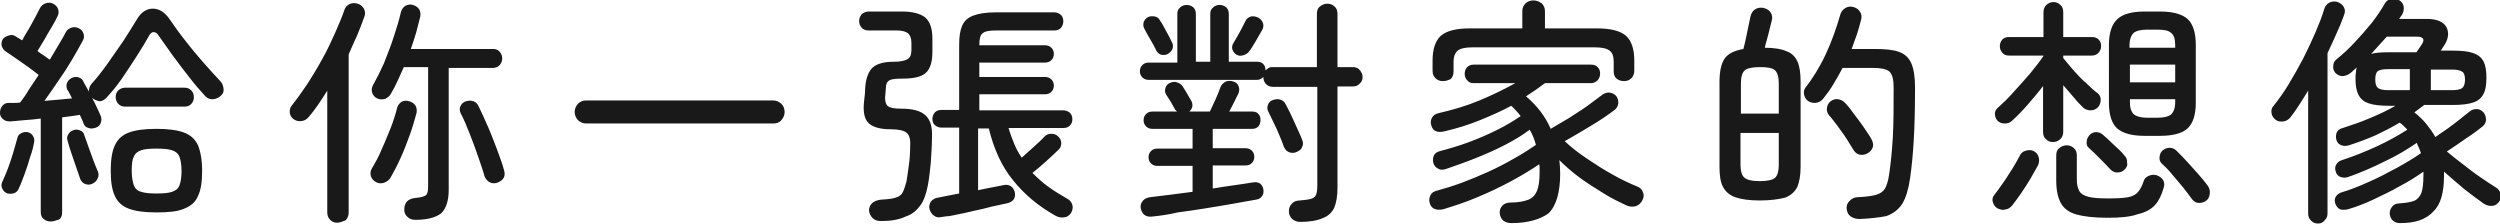 <svg xmlns="http://www.w3.org/2000/svg" width="607.3" height="54.3" style="overflow:visible;enable-background:new 0 0 607.3 54.3" xml:space="preserve">
    <style>
        .st0{fill:#191919}
    </style>
    <path class="st0" d="M12.3 53.8c-.7 0-1.2-.2-1.7-.6-.5-.4-.7-1-.7-1.7V28.8c-1.4.2-2.8.3-4.1.4-1.3.1-2.4.2-3.3.3-.7 0-1.2-.1-1.7-.5s-.8-.9-.8-1.5.1-1.2.5-1.7.9-.8 1.5-.8h1.4c.5 0 1 0 1.5-.1.7-.9 1.4-1.9 2.1-3.1l2.4-3.6c-.7-.5-1.5-1.2-2.5-1.9l-3-2.1c-1-.7-1.8-1.2-2.5-1.7-.5-.3-.8-.8-1-1.4-.1-.6 0-1.1.3-1.6.3-.4.8-.7 1.5-.9.6-.2 1.2-.1 1.7.3.2.1.4.3.7.4.2.2.5.3.8.5.4-.8.9-1.7 1.5-2.6.6-1 1.1-2 1.6-2.9.5-1 .9-1.7 1.2-2.3.3-.6.8-1 1.4-1.2.6-.2 1.2-.2 1.8.1.6.3 1 .7 1.2 1.3.2.6.2 1.1-.1 1.7-.3.7-.8 1.6-1.4 2.6-.6 1-1.2 2-1.8 3.1-.6 1-1.2 2-1.7 2.8.5.4 1.1.8 1.6 1.1.5.4 1 .7 1.4 1 .8-1.3 1.5-2.5 2.2-3.7.7-1.1 1.2-2.1 1.7-3 .3-.6.8-.9 1.4-1.1.6-.2 1.2-.1 1.8.2.6.3.9.7 1.1 1.3.2.6.1 1.2-.2 1.7-.7 1.3-1.6 2.9-2.6 4.6-1 1.7-2.1 3.4-3.3 5.1-1.2 1.7-2.3 3.4-3.4 4.9 1.2-.1 2.4-.2 3.5-.3 1.2-.1 2.2-.2 3.2-.3l-.6-1.2c-.2-.4-.4-.7-.6-1-.2-.5-.2-1.1 0-1.6s.6-.9 1.2-1.2c.5-.2 1.1-.3 1.6-.1.6.2 1 .5 1.2 1.1.4.7.8 1.5 1.4 2.5l1.5 3c.5 1 .9 1.9 1.2 2.6.3.6.3 1.2.1 1.8-.2.6-.6 1-1.2 1.2-.6.2-1.2.3-1.8.1-.6-.2-1-.5-1.2-1.1-.1-.3-.2-.6-.4-1s-.3-.7-.5-1.1c-.6.1-1.2.2-2 .3-.7.1-1.5.2-2.3.3v23.1c0 .7-.2 1.3-.7 1.7-.9.3-1.5.5-2.1.5zM1.8 47c-.5-.2-1-.6-1.2-1.1-.3-.5-.3-1.1-.1-1.6.4-.9.9-2 1.4-3.3.5-1.3.9-2.6 1.3-3.9s.7-2.5 1-3.5c.1-.5.4-1 .9-1.2.5-.3 1-.4 1.6-.3.5.1 1 .4 1.3.9.3.5.4 1 .3 1.5-.2 1.1-.5 2.4-1 3.7-.4 1.4-.8 2.7-1.3 4-.5 1.3-.9 2.5-1.4 3.5-.2.6-.6 1-1.1 1.2-.5.2-1.1.2-1.7.1zm20.5-2.3c-.5.2-1.1.2-1.6 0-.6-.2-1-.7-1.2-1.2-.3-.8-.6-1.8-1-2.9-.4-1.1-.8-2.3-1.2-3.5-.4-1.2-.7-2.2-.9-3-.2-.5-.1-1 .2-1.5.3-.5.7-.8 1.3-1 .5-.2 1.1-.1 1.6.1s.9.6 1 1.2c.3.8.6 1.7 1 2.8l1.2 3.3c.4 1.1.8 2 1.1 2.7.2.6.2 1.2-.1 1.7-.3.7-.8 1-1.4 1.3zm0-21c-.5-.4-.7-.9-.7-1.6 0-.6.2-1.2.6-1.7 1.3-1.4 2.6-3.1 3.9-4.9 1.3-1.9 2.6-3.7 3.9-5.6 1.2-1.9 2.3-3.6 3.2-5.1 1-1.8 2.4-2.7 3.9-2.7 1.6 0 3 .9 4.2 2.7 1.1 1.6 2.3 3.3 3.8 5.2 1.4 1.8 2.9 3.6 4.4 5.3 1.5 1.7 2.8 3.1 4 4.4.5.5.7 1.1.8 1.8s-.1 1.3-.6 1.7c-.5.5-1.1.8-1.9.9-.7.1-1.4-.2-1.9-.7-1.2-1.3-2.5-2.8-3.9-4.6-1.4-1.8-2.8-3.6-4.1-5.4-1.3-1.8-2.4-3.4-3.4-4.8-.3-.5-.7-.8-1.2-.8-.4 0-.8.3-1.1.9-.7 1.3-1.7 2.9-2.9 4.8s-2.4 3.7-3.7 5.6-2.6 3.4-3.8 4.7c-.5.5-1 .8-1.7.8-.7-.2-1.3-.4-1.8-.9zM38 51.6c-2.9 0-5.1-.3-6.7-.9-1.6-.6-2.7-1.6-3.4-3.1-.7-1.5-1-3.5-1-6.1 0-2.6.3-4.7 1-6.2s1.8-2.5 3.4-3.1c1.6-.6 3.8-.9 6.7-.9 2.9 0 5.1.3 6.7.9 1.6.6 2.7 1.6 3.4 3.1.6 1.5 1 3.5 1 6.2 0 2.6-.3 4.7-1 6.1-.6 1.5-1.8 2.5-3.4 3.1-1.6.7-3.8.9-6.7.9zm-7.6-25.7c-.7 0-1.2-.2-1.7-.7-.4-.5-.6-1-.6-1.6 0-.7.2-1.2.6-1.6.4-.4 1-.7 1.7-.7h14.4c.7 0 1.2.2 1.7.7.4.4.6 1 .6 1.6 0 .6-.2 1.2-.6 1.6-.4.5-1 .7-1.7.7H30.4zM38 47c1.7 0 2.9-.1 3.8-.4.9-.3 1.5-.8 1.8-1.6.3-.8.5-1.9.5-3.4s-.2-2.7-.5-3.5c-.3-.8-.9-1.3-1.8-1.6-.9-.3-2.1-.4-3.8-.4-1.6 0-2.9.1-3.7.4-.9.3-1.5.8-1.8 1.6-.4.7-.5 1.9-.5 3.4s.2 2.6.5 3.5c.3.8.9 1.4 1.8 1.6.9.3 2.1.4 3.7.4zM142.4 30c-.8 0-1.4-.3-2-.8-.5-.6-.8-1.2-.8-2s.3-1.4.8-2c.5-.5 1.2-.8 2-.8h45.4c.8 0 1.4.3 2 .8.5.5.8 1.2.8 2s-.3 1.4-.8 2c-.5.6-1.2.8-2 .8h-45.4zM214 53.7c-.8 0-1.5-.2-2-.7-.5-.5-.8-1.1-.9-1.8 0-.7.2-1.3.7-1.8.5-.5 1.3-.8 2.2-.9 1.6-.1 2.8-.2 3.6-.5.8-.2 1.4-.7 1.7-1.3.3-.6.6-1.5.9-2.6.2-1.2.4-2.6.6-4.1.2-1.5.3-3 .3-4.6.1-1.6-.2-2.6-.9-3.2-.7-.5-1.9-.8-3.9-.8-2.4 0-4.2-.5-5.2-1.4-1.1-1-1.5-2.7-1.2-5.4.1-.6.1-1.2.2-1.8 0-.7.1-1.2.1-1.8.2-2.1.8-3.7 1.8-4.6 1-.9 2.7-1.4 5.1-1.4 1.5 0 2.6-.2 3.3-.6.7-.4 1-1.1 1-2.2v-1.8c0-1.1-.3-1.8-.8-2.3-.5-.4-1.4-.7-2.8-.7H211c-.7 0-1.3-.2-1.7-.7-.4-.4-.6-1-.6-1.6 0-.6.2-1.1.6-1.6.4-.4 1-.7 1.7-.7h8.1c2.6 0 4.4.5 5.6 1.4 1.2 1 1.8 2.7 1.8 5.2v3.1c0 2.5-.5 4.2-1.6 5.2s-3 1.4-5.7 1.4c-1.5 0-2.6.1-3.1.4-.6.3-.9.9-.9 1.8 0 .4-.1.8-.1 1.3 0 .4-.1.8-.1 1.1 0 1 .2 1.7.7 2.1.5.4 1.6.6 3.2.6 2.8 0 4.7.5 5.9 1.6 1.2 1.1 1.7 2.8 1.6 5.3 0 2.2-.2 4.3-.3 6.3-.2 2-.4 3.8-.7 5.4-.4 2.1-1 3.8-1.9 5-.9 1.2-2 2.1-3.5 2.6-1.7.8-3.7 1.1-6 1.1zm14.8-1c-.8.2-1.4.1-1.9-.3-.5-.3-.9-.9-1.1-1.6-.2-.7 0-1.2.3-1.8.4-.5 1-.9 1.8-1l5.1-1V31h-4.3c-.6 0-1.1-.2-1.6-.6-.4-.4-.6-.9-.6-1.5s.2-1.1.6-1.6c.4-.4.9-.6 1.6-.6h4.3V11c0-2 .2-3.5.7-4.7.5-1.2 1.4-2 2.7-2.5 1.3-.5 3.1-.8 5.5-.8h14.2c.6 0 1.1.2 1.6.6.4.4.6.9.6 1.6 0 .6-.2 1.1-.6 1.6-.4.4-.9.6-1.6.6H242c-1.7 0-2.8.2-3.3.7-.6.4-.8 1.4-.8 2.9h16c.6 0 1.1.2 1.5.6.4.4.6.9.6 1.5s-.2 1.1-.6 1.5c-.4.4-.9.6-1.5.6h-16v3.5h16c.6 0 1.1.2 1.5.6.4.4.6.9.6 1.5s-.2 1.1-.6 1.5c-.4.4-.9.6-1.5.6h-16v3.9h20.4c.6 0 1.1.2 1.6.6.4.4.6.9.6 1.6 0 .6-.2 1.1-.6 1.5-.4.4-.9.6-1.6.6H245c.4 1.4.9 2.7 1.4 3.9.5 1.2 1.1 2.3 1.8 3.3.9-.8 1.9-1.7 2.9-2.6 1.1-1 2-1.8 2.6-2.5.5-.5 1-.7 1.7-.7s1.2.2 1.7.7c.5.5.7 1 .7 1.6 0 .6-.2 1.2-.7 1.6-.8.8-1.8 1.7-3 2.8-1.2 1.1-2.3 2-3.3 2.8 1.2 1.2 2.5 2.4 3.9 3.4s3 2 4.6 2.9c.6.3 1 .8 1.2 1.5.2.7 0 1.3-.3 1.9-.4.6-.9 1-1.7 1.1-.7.1-1.4 0-2.1-.4-4.1-2.3-7.5-5.1-10.3-8.6-2.8-3.4-4.7-7.7-5.9-12.6h-2.6v15c1.5-.3 2.8-.6 4-.8 1.2-.2 1.9-.4 2-.4.8-.2 1.4-.1 1.9.2.5.3.8.8 1 1.4.3 1.5-.3 2.4-1.9 2.8-.2 0-.9.2-1.9.4-1.1.2-2.3.5-3.8.9-1.5.3-3 .7-4.4 1-1.5.3-2.8.6-3.9.8-.8 0-1.5.2-1.8.2zM315.8 53.9c-.8 0-1.4-.3-1.9-.7-.5-.5-.8-1.1-.8-1.9 0-.7.2-1.3.7-1.8.4-.5 1.1-.8 1.9-.8 1.2-.1 2.1-.2 2.8-.4.6-.2 1-.5 1.2-1 .2-.5.3-1.2.3-2.2v-24h-10.7c-.7 0-1.3-.2-1.8-.7-.4-.5-.6-1-.6-1.6v-.1c-.5.5-1 .7-1.6.7H279c-.6 0-1.1-.2-1.5-.6-.4-.4-.6-.9-.6-1.5s.2-1.1.6-1.5c.4-.4.9-.6 1.5-.6h7V3.4c0-.7.2-1.2.7-1.6.4-.4 1-.6 1.6-.6.6 0 1.1.2 1.6.6.4.4.6.9.6 1.6V15h3.5V3.4c0-.7.2-1.2.7-1.6.4-.4 1-.6 1.6-.6.6 0 1.1.2 1.6.6.4.4.6.9.6 1.6V15h6.9c.7 0 1.2.2 1.5.6.4.4.5.9.5 1.5.2-.2.5-.4.8-.6.3-.2.7-.2 1-.2h10.7V3.4c0-.8.2-1.4.7-1.8.5-.4 1.1-.7 1.8-.7s1.3.2 1.8.7c.5.4.7 1 .7 1.8v12.9h3.7c.7 0 1.3.2 1.7.7.4.5.7 1 .7 1.7 0 .6-.2 1.2-.7 1.6-.4.5-1 .7-1.7.7h-3.7v24.6c0 2.1-.3 3.7-.8 4.9-.6 1.2-1.5 2-2.8 2.5-1.4.6-3.2.9-5.5.9zM280 52.6c-.8.1-1.5 0-2-.4s-.8-1-.9-1.7c-.1-.7.1-1.2.5-1.7s1-.8 1.8-.9c1.5-.2 3.1-.4 4.9-.6 1.8-.2 3.6-.5 5.4-.7v-6.3h-8.6c-.6 0-1.1-.2-1.5-.6-.4-.4-.6-.9-.6-1.5s.2-1.1.6-1.5c.4-.4.9-.6 1.5-.6h8.6v-4.8h-9.8c-.6 0-1.1-.2-1.5-.6-.4-.4-.6-.9-.6-1.5s.2-1.1.6-1.5c.4-.4.9-.6 1.5-.6h6c0-.1-.1-.2-.2-.2-.1-.1-.1-.2-.2-.2-.4-.7-.7-1.3-1-1.8-.3-.5-.7-1.1-1.2-1.9-.3-.5-.4-1-.2-1.6.2-.6.5-1 1-1.2.6-.3 1.2-.4 1.8-.2.6.2 1.1.5 1.4 1 .5.8.9 1.4 1.1 1.8.2.4.6 1 1 1.7.5 1 .3 1.9-.5 2.6h5c.4-.9.9-1.9 1.4-3 .5-1.1.9-2.1 1.2-3 .3-.6.7-1 1.3-1.3.6-.2 1.2-.2 1.8 0 .7.2 1.1.6 1.3 1.2.2.6.2 1.1-.1 1.8-.3.5-.6 1.2-1 2s-.8 1.6-1.2 2.3h5.6c.7 0 1.2.2 1.5.6.4.4.5.9.5 1.5s-.2 1.1-.5 1.5c-.4.4-.9.6-1.5.6h-9.6V36h7.9c.7 0 1.2.2 1.6.6.4.4.6.9.6 1.5s-.2 1.1-.6 1.5c-.4.4-.9.6-1.6.6h-7.9v5.6c1.8-.3 3.6-.6 5.2-.8 1.7-.2 3.2-.5 4.6-.7.7-.1 1.3 0 1.7.3.4.3.7.8.8 1.4.1.6 0 1.2-.3 1.6-.3.5-.8.8-1.5.9-1.6.3-3.5.6-5.6 1-2.1.4-4.3.7-6.6 1.1-2.3.4-4.6.7-6.8 1-2.1.5-4.2.8-6.1 1zm3.7-39.5c-.5.3-1.1.3-1.6.2-.5-.1-.9-.5-1.2-1-.3-.7-.8-1.6-1.4-2.6-.6-1-1.1-1.9-1.5-2.7-.3-.5-.3-1-.2-1.6.2-.5.5-.9 1-1.2.5-.3 1.1-.3 1.7-.2.6.1 1 .4 1.3 1 .5.7 1 1.6 1.5 2.6.6 1 1 1.9 1.4 2.7.3.5.3 1.1.1 1.6-.2.5-.6.9-1.1 1.2zm16.7.2c-.5-.3-.8-.7-1-1.2-.2-.5-.1-1.1.2-1.6.4-.7.9-1.5 1.5-2.6s1-1.9 1.4-2.7c.3-.7.8-1 1.4-1.2.6-.1 1.2 0 1.8.3.5.3.9.7 1.1 1.3s.1 1.2-.2 1.7c-.4.7-.9 1.6-1.5 2.6s-1.1 1.9-1.6 2.5c-.3.5-.8.8-1.4 1-.6.2-1.2.2-1.7-.1zM315 36.9c-.6.3-1.2.3-1.8.1-.6-.2-1-.7-1.3-1.3-.3-.8-.6-1.7-1.1-2.8-.4-1-.9-2.1-1.4-3.1-.5-1-.9-1.9-1.3-2.7-.3-.5-.3-1.1-.1-1.6.2-.6.6-1 1.2-1.2.6-.2 1.2-.3 1.8-.1.6.2 1 .5 1.3 1.1.7 1.3 1.4 2.7 2.1 4.3s1.4 3 1.9 4.3c.3.7.3 1.3 0 1.8-.1.5-.6.9-1.3 1.2zM367.2 54.2c-.8 0-1.5-.2-2-.6-.5-.4-.8-1-.9-1.9 0-.7.2-1.3.7-1.8.5-.5 1.2-.7 2-.7 1.8 0 3.3-.3 4.3-.7 1-.4 1.7-1.2 2.1-2.2.4-1.1.6-2.5.6-4.4v-1c0-.3 0-.7-.1-1-1.9 1.3-4.2 2.7-6.8 4.1-2.6 1.4-5.3 2.7-8.2 3.9-2.8 1.2-5.6 2.1-8.2 2.9-.8.2-1.5.2-2.1 0-.6-.2-1.1-.7-1.3-1.5-.2-.7-.1-1.3.2-1.9.3-.6.8-.9 1.6-1.1 1.8-.5 3.8-1.1 6-1.9 2.1-.8 4.3-1.7 6.5-2.7 2.2-1 4.3-2.1 6.2-3.2 2-1.1 3.7-2.2 5.3-3.3-.3-1.2-.8-2.5-1.5-3.7-1.7 1.3-3.7 2.5-6 3.7-2.3 1.2-4.6 2.2-7.1 3.2s-4.8 1.8-7.1 2.6c-.8.3-1.5.3-2 0-.6-.3-1-.7-1.2-1.4-.2-.6-.1-1.2.1-1.8.3-.6.8-.9 1.5-1.1 2.3-.6 4.7-1.3 7.1-2.2 2.4-.9 4.7-1.9 6.9-3s4-2.2 5.6-3.3c-.3-.4-.7-.9-1.1-1.3-.4-.4-.8-.9-1.2-1.2-2.4 1.3-4.9 2.4-7.6 3.5-2.7 1.1-5.6 2-8.6 2.7-1.7.4-2.8 0-3.2-1.4-.2-.6-.2-1.2.1-1.8.3-.6.8-1 1.6-1.2 3.5-.8 6.9-1.8 10-3.1 3.1-1.3 6-2.7 8.7-4.2H358c-.7 0-1.2-.2-1.6-.7-.4-.4-.6-1-.6-1.6 0-.6.2-1.1.6-1.6.4-.4 1-.6 1.6-.6h28.5c.7 0 1.2.2 1.6.6.4.4.6.9.6 1.6 0 .6-.2 1.1-.6 1.6-.4.4-1 .7-1.6.7h-11.2c-.7.5-1.5 1.1-2.2 1.6-.8.5-1.6 1.1-2.4 1.6 2.7 2.3 4.7 4.9 6 7.9 1.4-.8 2.8-1.7 4.4-2.6 1.5-1 3-1.9 4.4-2.9 1.4-1 2.5-1.9 3.5-2.6.6-.5 1.3-.8 2-.7.7.1 1.2.4 1.6.8.4.6.6 1.2.5 1.9-.1.6-.4 1.2-1 1.6-1.6 1.2-3.5 2.5-5.7 3.8-2.2 1.3-4.3 2.6-6.3 3.7 1.6 1.5 3.4 2.9 5.5 4.3s4.1 2.7 6.3 3.9c2.1 1.2 4.1 2.1 5.8 2.8.7.3 1.2.7 1.4 1.4.3.6.2 1.3-.1 1.9-.4.8-1 1.3-1.7 1.5-.7.2-1.5.1-2.2-.2-1.7-.8-3.6-1.7-5.5-2.9s-3.9-2.4-5.8-3.8-3.6-2.9-5-4.3c.1 1 .2 2.1.2 3.2 0 4.5-.9 7.8-2.8 9.7-1.9 1.4-4.9 2.4-9 2.4zm-16.7-34.5c-.7 0-1.3-.2-1.8-.7-.5-.5-.7-1.1-.7-1.8v-2.5c0-2.8.7-4.8 2-6 1.4-1.2 3.7-1.8 7-1.8h12.8V2.7c0-.8.3-1.4.8-1.9.6-.5 1.2-.7 1.9-.7.8 0 1.4.3 2 .7.5.5.8 1.1.8 1.9v4.2H388c3.3 0 5.6.6 7 1.8 1.3 1.2 2 3.2 2 6v2.5c0 .8-.3 1.4-.7 1.8-.5.5-1.1.7-1.8.7s-1.3-.2-1.8-.6c-.5-.4-.7-1-.7-1.8V15c0-1.3-.3-2.2-1-2.7-.6-.5-1.8-.8-3.5-.8h-29.9c-1.7 0-2.9.3-3.5.8-.6.5-1 1.4-1 2.7v2.4c0 .8-.3 1.4-.7 1.8-.6.3-1.2.5-1.9.5zM427.5 48.7c-2.6 0-4.6-.3-6-.8s-2.4-1.4-3-2.6c-.6-1.2-.8-2.8-.8-4.9V19.9c0-2.5.4-4.4 1.2-5.6.8-1.2 2.3-2 4.6-2.4.2-.7.4-1.6.6-2.5.2-1 .4-1.9.6-2.9.2-1 .4-1.8.5-2.4.2-.8.5-1.4 1.1-1.8.6-.4 1.2-.5 2-.4.8.2 1.4.5 1.8 1.1.4.6.5 1.3.3 2-.2.8-.5 1.9-.8 3.2-.3 1.3-.7 2.4-.9 3.4 2.3 0 4.1.3 5.4.9 1.3.5 2.1 1.4 2.6 2.6.5 1.2.7 2.8.7 4.8v20.6c0 2.1-.3 3.7-.8 4.9-.6 1.2-1.5 2-2.9 2.6-1.6.4-3.6.7-6.2.7zm-4.7-21.1h9.3v-7.3c0-1.6-.3-2.6-.9-3.2-.6-.6-1.8-.8-3.7-.8-1.9 0-3.1.3-3.7.8-.6.6-.9 1.6-.9 3.2v7.3zm4.7 16.4c1.9 0 3.1-.3 3.7-.8.6-.6.9-1.6.9-3.1v-7.8h-9.3V40c0 1.5.3 2.6.9 3.1.6.6 1.9.9 3.8.9zm24.2 9.2c-.8 0-1.5-.2-2.1-.6-.6-.4-.9-1-1-1.8-.1-.8.1-1.4.7-2s1.2-.9 2-.9c2-.1 3.6-.3 4.5-.6 1-.3 1.7-.8 2.1-1.5.4-.7.8-1.9 1-3.4.4-2.6.7-5.7.9-9 .2-3.4.2-7.4.2-12.1 0-2-.3-3.2-1-3.9-.7-.6-2-.9-3.9-.9h-7.5c-.7 1.3-1.4 2.6-2.2 3.9-.7 1.2-1.5 2.3-2.3 3.3-.4.6-.9 1-1.6 1.2-.7.2-1.4.1-2-.2-.6-.3-1-.8-1.2-1.5-.2-.7-.1-1.3.2-1.8 1.8-2.3 3.5-5 5-8.2 1.5-3.2 2.6-6.4 3.5-9.5.2-.8.6-1.3 1.2-1.7.6-.4 1.3-.5 2-.3s1.2.5 1.6 1.1c.4.6.5 1.2.3 2-.3 1.1-.6 2.3-1 3.5-.4 1.2-.9 2.4-1.3 3.6h5.8c2.4 0 4.3.2 5.7.7 1.4.5 2.4 1.4 3 2.8.6 1.4.9 3.3.9 5.9 0 4.9-.1 9.1-.3 12.6-.2 3.5-.5 6.6-.9 9.4-.4 2.7-1 4.7-1.9 6.2-.9 1.4-2.2 2.4-3.9 3-1.6.3-3.8.6-6.5.7zm2.2-16.1c-.6.4-1.3.6-2 .5-.7-.1-1.2-.5-1.6-1.1-.5-.8-1.1-1.8-1.8-2.9-.7-1.1-1.5-2.1-2.2-3.1-.8-1-1.4-1.9-2-2.5-.4-.5-.6-1.1-.5-1.8.1-.7.4-1.2.9-1.6.5-.4 1.2-.6 1.8-.5s1.3.4 1.7.9c.7.7 1.4 1.6 2.1 2.6.8 1 1.5 2 2.3 3.1.7 1.1 1.4 2 1.9 2.9.4.7.6 1.3.5 2-.2.6-.5 1.1-1.1 1.5zM485.2 50.6c-.5-.3-.9-.8-1.1-1.5-.2-.6-.1-1.2.4-1.8.6-.8 1.3-1.7 2.1-2.9.8-1.1 1.5-2.3 2.3-3.5.7-1.2 1.3-2.2 1.7-3 .3-.7.8-1.1 1.5-1.3.7-.2 1.3-.2 1.9.1.6.3 1 .7 1.2 1.4.2.6.2 1.3-.1 2-.5.9-1.1 2-1.8 3.2-.7 1.2-1.5 2.4-2.3 3.6-.8 1.2-1.6 2.2-2.2 3-.5.6-1 .9-1.7 1-.6.2-1.2 0-1.9-.3zm13.5-16.1c-.7 0-1.2-.2-1.7-.7-.5-.4-.7-1-.7-1.8V20.9c-1.2 1.6-2.5 3.1-3.8 4.6-1.3 1.5-2.6 2.8-3.7 3.8-.5.5-1.1.7-1.8.7s-1.3-.2-1.8-.7c-.4-.5-.6-1.1-.6-1.7 0-.6.3-1.1.8-1.5 1.1-1 2.4-2.2 3.7-3.7 1.4-1.5 2.7-3 4.1-4.6 1.3-1.6 2.4-3 3.2-4.2v-.1H488c-.7 0-1.2-.2-1.6-.7-.4-.4-.6-1-.6-1.6 0-.6.2-1.1.6-1.6.4-.4.9-.6 1.6-.6h8.4V3c0-.7.2-1.3.7-1.8.5-.4 1-.7 1.7-.7s1.2.2 1.7.7c.5.4.7 1 .7 1.8v6h7c.7 0 1.2.2 1.6.6.4.4.6.9.6 1.6 0 .6-.2 1.1-.6 1.6-.4.4-.9.7-1.6.7h-7v.6c.7.9 1.6 1.9 2.6 3.1 1 1.1 2 2.2 3.1 3.1 1 1 1.9 1.8 2.6 2.3.5.4.8.9.8 1.6 0 .7-.2 1.3-.6 1.8-.5.5-1.1.8-1.8.8s-1.3-.2-1.8-.6c-.7-.7-1.5-1.5-2.3-2.5-.9-1-1.7-2-2.6-3V32c0 .7-.2 1.3-.7 1.8-.6.5-1.1.7-1.8.7zM512 52.9c-3.3 0-5.8-.3-7.6-.8-1.8-.5-3.1-1.5-3.8-2.8-.7-1.3-1.1-3.1-1.1-5.4v-6.1c0-.8.2-1.4.7-1.8.5-.4 1.1-.7 1.8-.7s1.3.2 1.8.7c.5.4.7 1 .7 1.8v5.7c0 1.3.2 2.2.6 2.9.4.7 1.1 1.1 2.2 1.4 1.1.3 2.7.4 4.9.4 2.1 0 3.7-.1 4.8-.3 1.1-.2 1.9-.7 2.4-1.3.5-.6 1-1.5 1.3-2.5.2-.7.6-1.1 1.3-1.4.7-.3 1.3-.3 2-.1.7.3 1.2.7 1.5 1.2.3.6.3 1.2.1 1.8-.5 1.8-1.2 3.2-2.1 4.2-.9 1-2.3 1.8-4.1 2.2-1.9.7-4.4.9-7.4.9zm4.1-11.7c-.5.5-1.1.7-1.8.7s-1.2-.3-1.7-.8c-.7-.8-1.6-1.7-2.5-2.6-.9-.9-1.8-1.8-2.6-2.5-.5-.4-.7-.9-.6-1.6 0-.6.3-1.1.7-1.6.5-.5 1-.7 1.6-.7.6 0 1.1.2 1.6.6.7.6 1.6 1.4 2.6 2.4 1.1 1 2 1.8 2.6 2.6.5.5.8 1.1.7 1.8.2.6-.1 1.2-.6 1.7zM521 33c-3.1 0-5.3-.6-6.7-1.8-1.3-1.2-2-3.3-2-6.2V10.9c0-2.9.7-5 2-6.2 1.3-1.3 3.6-1.9 6.7-1.9h3.7c3.1 0 5.3.6 6.7 1.8 1.3 1.2 2 3.3 2 6.3V25c0 2.9-.7 5-2 6.2-1.3 1.2-3.6 1.8-6.7 1.8H521zm-3.6-21.4h11V11c0-1.5-.3-2.5-1-3-.6-.6-1.7-.8-3.3-.8h-2.5c-1.6 0-2.7.3-3.3.8-.6.6-1 1.6-1 3v.6zm0 8.4h11v-4.3h-11V20zm4.2 8.6h2.5c1.6 0 2.7-.3 3.3-.8.6-.6 1-1.5 1-3v-.7h-11v.7c0 1.4.3 2.4 1 3 .6.5 1.7.8 3.2.8zM536 48.7c-.5.4-1.1.6-1.8.6s-1.2-.3-1.7-.9c-.6-.8-1.3-1.8-2.2-2.9-.9-1.1-1.8-2.1-2.7-3.2-.9-1.1-1.7-1.9-2.5-2.6-.4-.4-.6-1-.5-1.6.1-.7.3-1.2.8-1.6.5-.4 1.1-.6 1.7-.6.7 0 1.2.3 1.7.8.8.8 1.7 1.7 2.6 2.7l2.7 3c.9 1 1.6 1.9 2.2 2.7.4.6.6 1.2.5 1.9s-.2 1.2-.8 1.7zM563.1 54.3c-.7 0-1.2-.2-1.7-.7-.5-.5-.7-1-.7-1.7V22c-.7 1.2-1.5 2.4-2.2 3.5-.7 1.1-1.4 2.1-2.1 3-.4.5-1 .9-1.7 1-.7.1-1.4 0-1.9-.4s-.9-.9-1-1.6c-.1-.7 0-1.3.5-1.8 1.2-1.5 2.5-3.3 3.7-5.3 1.2-2 2.4-4.1 3.5-6.2 1.1-2.2 2.1-4.3 3-6.4.9-2.1 1.6-3.9 2.1-5.6.2-.7.6-1.2 1.3-1.6.7-.3 1.4-.3 2-.1.7.3 1.2.7 1.5 1.3.3.6.3 1.2 0 1.9-.5 1.4-1.1 2.9-1.8 4.4-.7 1.6-1.4 3.1-2.2 4.8v38.9c0 .7-.2 1.3-.7 1.7-.4.6-1 .8-1.6.8zm19.9-.1c-.7 0-1.2-.2-1.7-.6-.5-.4-.7-1-.8-1.7 0-.7.2-1.2.6-1.7.4-.5 1-.8 1.8-.8 1.5-.1 2.7-.3 3.5-.6.8-.3 1.4-1 1.8-1.9.3-.9.5-2.3.5-4.2v-1c-1.7 1.2-3.6 2.4-5.7 3.5-2.1 1.2-4.2 2.2-6.3 3.2-2.1 1-4.2 1.8-6.2 2.4-.7.2-1.3.2-1.9.1-.6-.2-1-.7-1.3-1.4-.2-.6-.2-1.2.1-1.7.3-.5.8-.9 1.5-1.1 2-.6 4.1-1.4 6.5-2.5 2.3-1 4.6-2.2 6.8-3.4 2.2-1.2 4.2-2.4 5.9-3.6-.2-.5-.3-.9-.5-1.3s-.4-.8-.5-1.2c-2.2 1.5-4.8 3.1-7.8 4.5-3 1.5-6 2.8-8.9 3.8-.6.2-1.2.2-1.8 0-.6-.2-1-.6-1.2-1.3-.2-.6-.2-1.2.1-1.7.3-.5.7-.9 1.4-1.1 2.8-.9 5.5-2 8.4-3.3 2.8-1.3 5.3-2.7 7.5-4.1l-.9-.9c-.3-.3-.6-.6-1-.8-1.8 1.1-3.8 2.1-5.9 3.1-2.1.9-4.2 1.7-6.4 2.4-.7.2-1.3.2-1.8 0-.6-.2-1-.6-1.2-1.2-.2-.6-.2-1.2 0-1.8.2-.6.7-1 1.5-1.2 2.1-.7 4.3-1.4 6.6-2.4 2.2-.9 4.3-1.9 6.2-3h-1.6c-2.1 0-3.8-.2-4.9-.6-1.2-.4-2-1.1-2.5-2.1s-.7-2.3-.7-3.9c0-.5 0-1 .1-1.5 0-.4.1-.9.2-1.2-.3.2-.5.5-.8.7-.2.2-.5.5-.8.7-.5.4-1.1.6-1.8.7-.7 0-1.3-.3-1.8-.8-.4-.5-.6-1-.5-1.7 0-.7.3-1.2.8-1.6 1.5-1.2 2.9-2.5 4.4-4.1 1.5-1.6 2.9-3.2 4.2-4.8 1.3-1.7 2.3-3.2 3.1-4.6.4-.7.9-1 1.6-1.2s1.3 0 2 .4c.6.4.9.9 1 1.5.1.6 0 1.2-.3 1.8-.1.2-.2.4-.4.6-.1.2-.3.4-.4.6h6.7c2.5 0 4.1.7 4.8 2 .7 1.4.5 3-.8 4.8-.2.3-.4.7-.6.9h3c2.1 0 3.8.2 4.9.6 1.2.4 2 1.1 2.5 2 .5 1 .7 2.3.7 4 0 1.7-.2 3-.7 3.9-.5 1-1.3 1.7-2.5 2.1-1.2.4-2.8.6-4.9.6h-7l-1.2.9-1.2.9c1.1.9 2.1 1.8 2.9 2.8.8 1 1.6 2.1 2.2 3.2.9-.6 1.8-1.3 2.9-2 1-.7 2-1.5 2.9-2.2.9-.7 1.7-1.4 2.4-1.9.5-.5 1.2-.7 1.8-.7.7 0 1.2.3 1.7.8.4.5.6 1.1.6 1.8 0 .6-.3 1.2-.8 1.6-1 .8-2.3 1.8-4 2.9-1.7 1.2-3.2 2.2-4.7 3.2 1.2 1 2.4 2 3.9 3.1 1.4 1.1 2.8 2.2 4.3 3.2 1.4 1 2.7 1.8 3.8 2.5.6.4.9.9 1.1 1.6.1.7 0 1.3-.4 1.8-.5.6-1 1-1.7 1-.7.1-1.3-.1-2-.5-1.3-.9-2.9-2.1-4.7-3.5-1.8-1.5-3.4-2.9-5-4.3v1c0 4.1-.8 6.9-2.5 8.6-1.9 2.1-4.6 2.9-8.2 2.9zm-7-41.1c1-.3 2.4-.4 4.2-.4h6.8c.5-.7.9-1.3 1.3-1.9.4-.6.5-1.1.3-1.4-.2-.3-.7-.5-1.4-.5h-7.4c-1.3 1.4-2.5 2.8-3.8 4.2zm4 8.8h5.4v-5.1H580c-1.2 0-2 .2-2.4.5-.4.3-.6 1-.6 2s.2 1.7.6 2c.4.4 1.3.6 2.4.6zm10.5 0h5.2c1.2 0 2-.2 2.4-.5.4-.3.7-1 .7-2s-.2-1.7-.7-2c-.4-.3-1.3-.5-2.4-.5h-5.2v5zM91.3 44.2c-.6-.3-1-.8-1.2-1.4-.2-.7-.1-1.3.2-1.8.8-1.4 1.7-2.9 2.4-4.7.8-1.7 1.5-3.5 2.2-5.2.7-1.8 1.2-3.4 1.6-5 .2-.6.6-1.1 1.1-1.4.6-.3 1.1-.3 1.8-.1.7.2 1.1.5 1.5 1 .3.5.4 1.1.3 1.8-.5 1.8-1 3.6-1.7 5.5s-1.4 3.8-2.2 5.5c-.8 1.8-1.6 3.3-2.4 4.7-.3.6-.9 1-1.6 1.3-.7.2-1.4.2-2-.2z"/>
    <path class="st0" d="M100.9 53.4c-.8 0-1.4-.2-1.9-.7-.5-.4-.8-1-.8-1.8 0-.7.2-1.4.6-1.9.5-.5 1.1-.8 2-.9 1.4-.1 2.3-.4 2.7-.7.4-.4.5-1.1.5-2.3V16.3h-5.9l-1.5 3.3c-.5 1.1-1 2.1-1.6 3.1-.3.6-.8 1-1.4 1.3-.7.2-1.3.2-2-.1-.6-.3-1-.8-1.2-1.4-.2-.6-.1-1.2.2-1.8.9-1.6 1.8-3.4 2.7-5.4.9-2.3 1.7-4.3 2.4-6.5.7-2.1 1.3-4.1 1.7-5.9.2-.7.6-1.2 1.1-1.5.6-.3 1.2-.4 1.8-.2.7.2 1.1.5 1.5 1 .3.5.4 1.1.3 1.8-.3 1.3-.7 2.6-1 3.9-.4 1.3-.8 2.6-1.3 4h20c.7 0 1.2.2 1.6.7.4.4.6 1 .6 1.6 0 .6-.2 1.1-.6 1.6-.4.4-1 .7-1.6.7H109v29.6c0 2.6-.6 4.5-1.8 5.7-1.3 1-3.3 1.6-6.3 1.6z"/>
    <path class="st0" d="M121 44.3c-.7.3-1.4.3-2 0-.6-.3-1-.8-1.3-1.5-.4-1.5-1-3.1-1.6-4.9-.6-1.8-1.3-3.6-2-5.4-.7-1.8-1.4-3.5-2.2-5-.3-.7-.3-1.3 0-1.8.3-.6.7-.9 1.3-1.1.7-.2 1.3-.2 1.8 0 .6.2 1 .6 1.3 1.3.7 1.4 1.4 3 2.2 4.8.8 1.8 1.5 3.7 2.2 5.5.7 1.9 1.3 3.5 1.7 5 .5 1.5 0 2.5-1.4 3.1zM81.9 54.1c-.7 0-1.2-.2-1.7-.7-.5-.5-.7-1.1-.7-1.8V22c-.7 1.2-1.5 2.3-2.2 3.4-.8 1.1-1.5 2.1-2.3 3-.5.6-1 .9-1.7 1-.7.1-1.3 0-1.9-.4-.6-.4-.9-.9-1-1.6-.1-.7.1-1.3.5-1.8 1.2-1.5 2.4-3.2 3.7-5.1 1.3-2 2.5-4 3.7-6.2 1.2-2.1 2.2-4.3 3.1-6.3.9-2.1 1.7-3.9 2.2-5.4.2-.8.7-1.3 1.3-1.6.6-.3 1.3-.3 2-.1.7.2 1.1.6 1.5 1.2.3.6.4 1.2.1 2-.5 1.4-1.1 2.9-1.7 4.4-.7 1.5-1.4 3.1-2.1 4.7v38.5c0 .7-.3 1.3-.7 1.8-.8.3-1.4.6-2.1.6z"/>
</svg>
